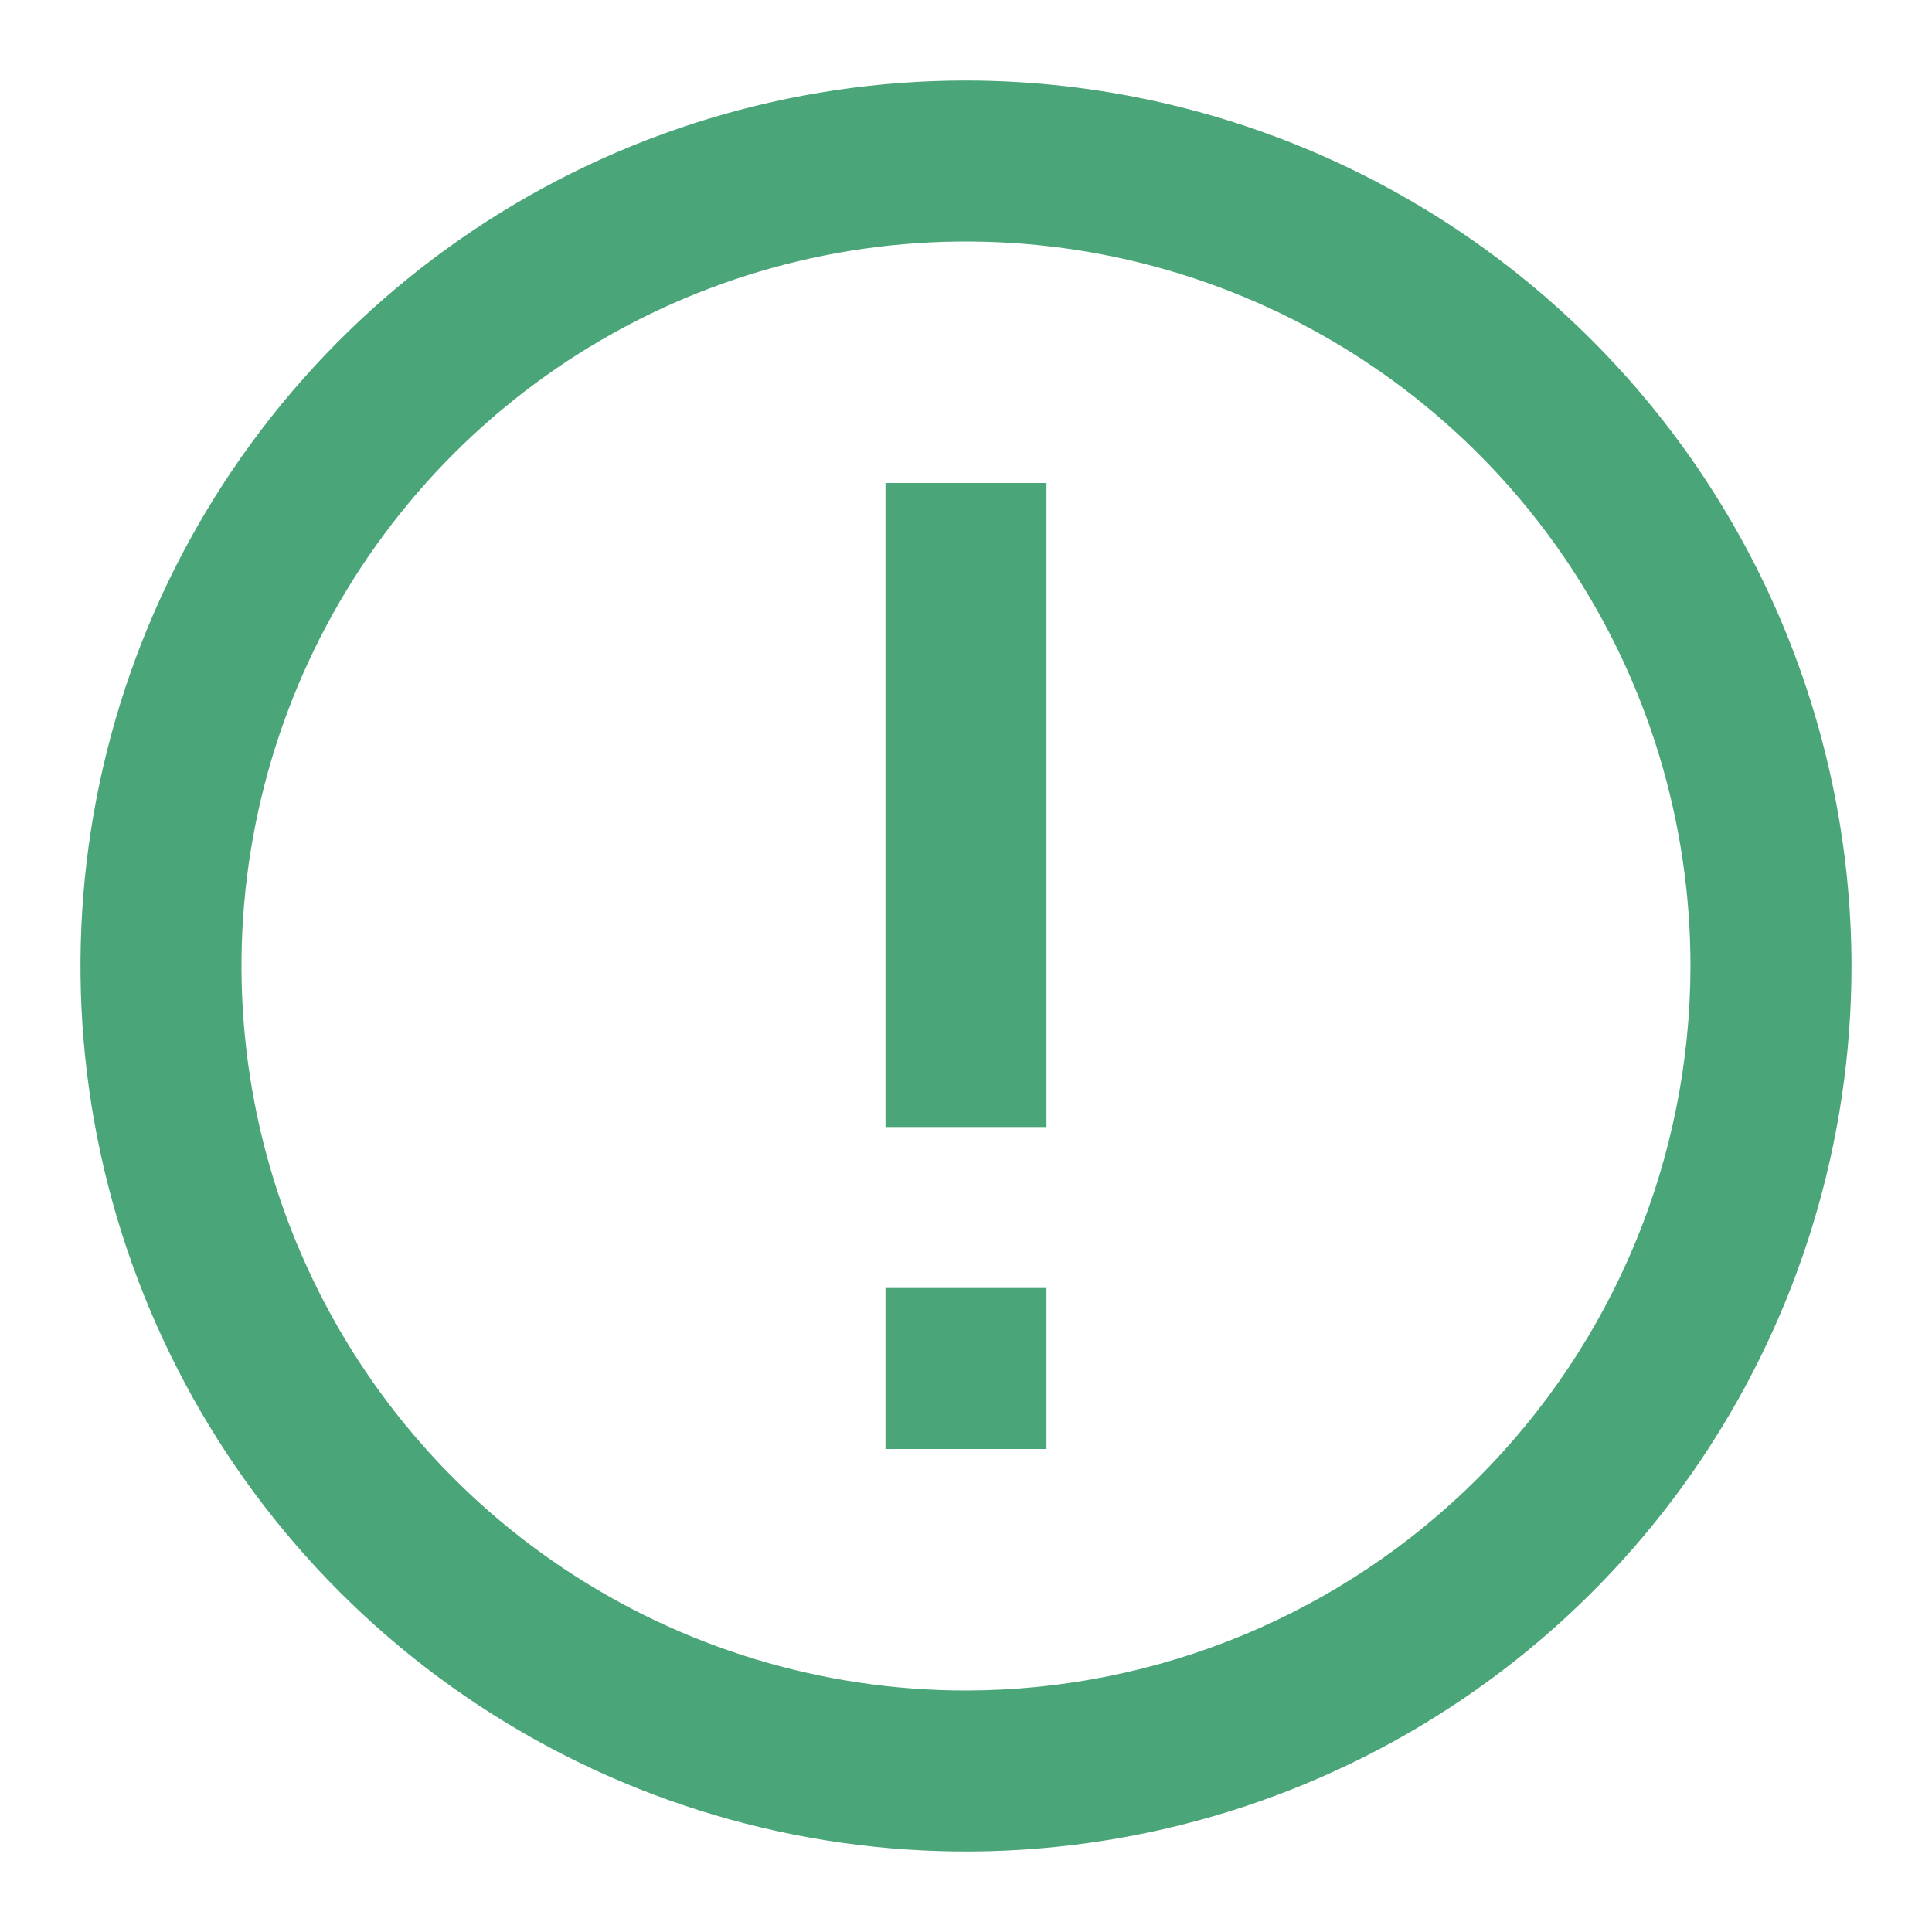 <svg width="70" height="70" viewBox="0 0 70 70" fill="none" xmlns="http://www.w3.org/2000/svg">
<path d="M34.999 2.917C28.654 2.917 22.451 4.798 17.175 8.324C11.899 11.849 7.787 16.86 5.358 22.722C2.93 28.585 2.295 35.036 3.533 41.259C4.77 47.483 7.826 53.199 12.313 57.686C16.8 62.173 22.517 65.229 28.74 66.467C34.964 67.705 41.415 67.069 47.277 64.641C53.14 62.213 58.15 58.101 61.676 52.825C65.201 47.548 67.083 41.346 67.083 35C67.073 26.494 63.689 18.339 57.675 12.325C51.66 6.31 43.505 2.927 34.999 2.917ZM34.999 61.25C29.808 61.25 24.732 59.711 20.416 56.826C16.099 53.942 12.734 49.842 10.748 45.045C8.761 40.249 8.241 34.971 9.254 29.879C10.267 24.787 12.767 20.11 16.438 16.438C20.109 12.767 24.786 10.267 29.878 9.254C34.97 8.242 40.248 8.761 45.045 10.748C49.841 12.735 53.941 16.099 56.825 20.416C59.71 24.733 61.249 29.808 61.249 35C61.241 41.959 58.472 48.631 53.551 53.552C48.631 58.473 41.959 61.242 34.999 61.25ZM37.916 52.5H32.083V46.667H37.916V52.5ZM37.916 40.833H32.083V17.5H37.916V40.833Z" fill="#4AA578"/>
</svg>
